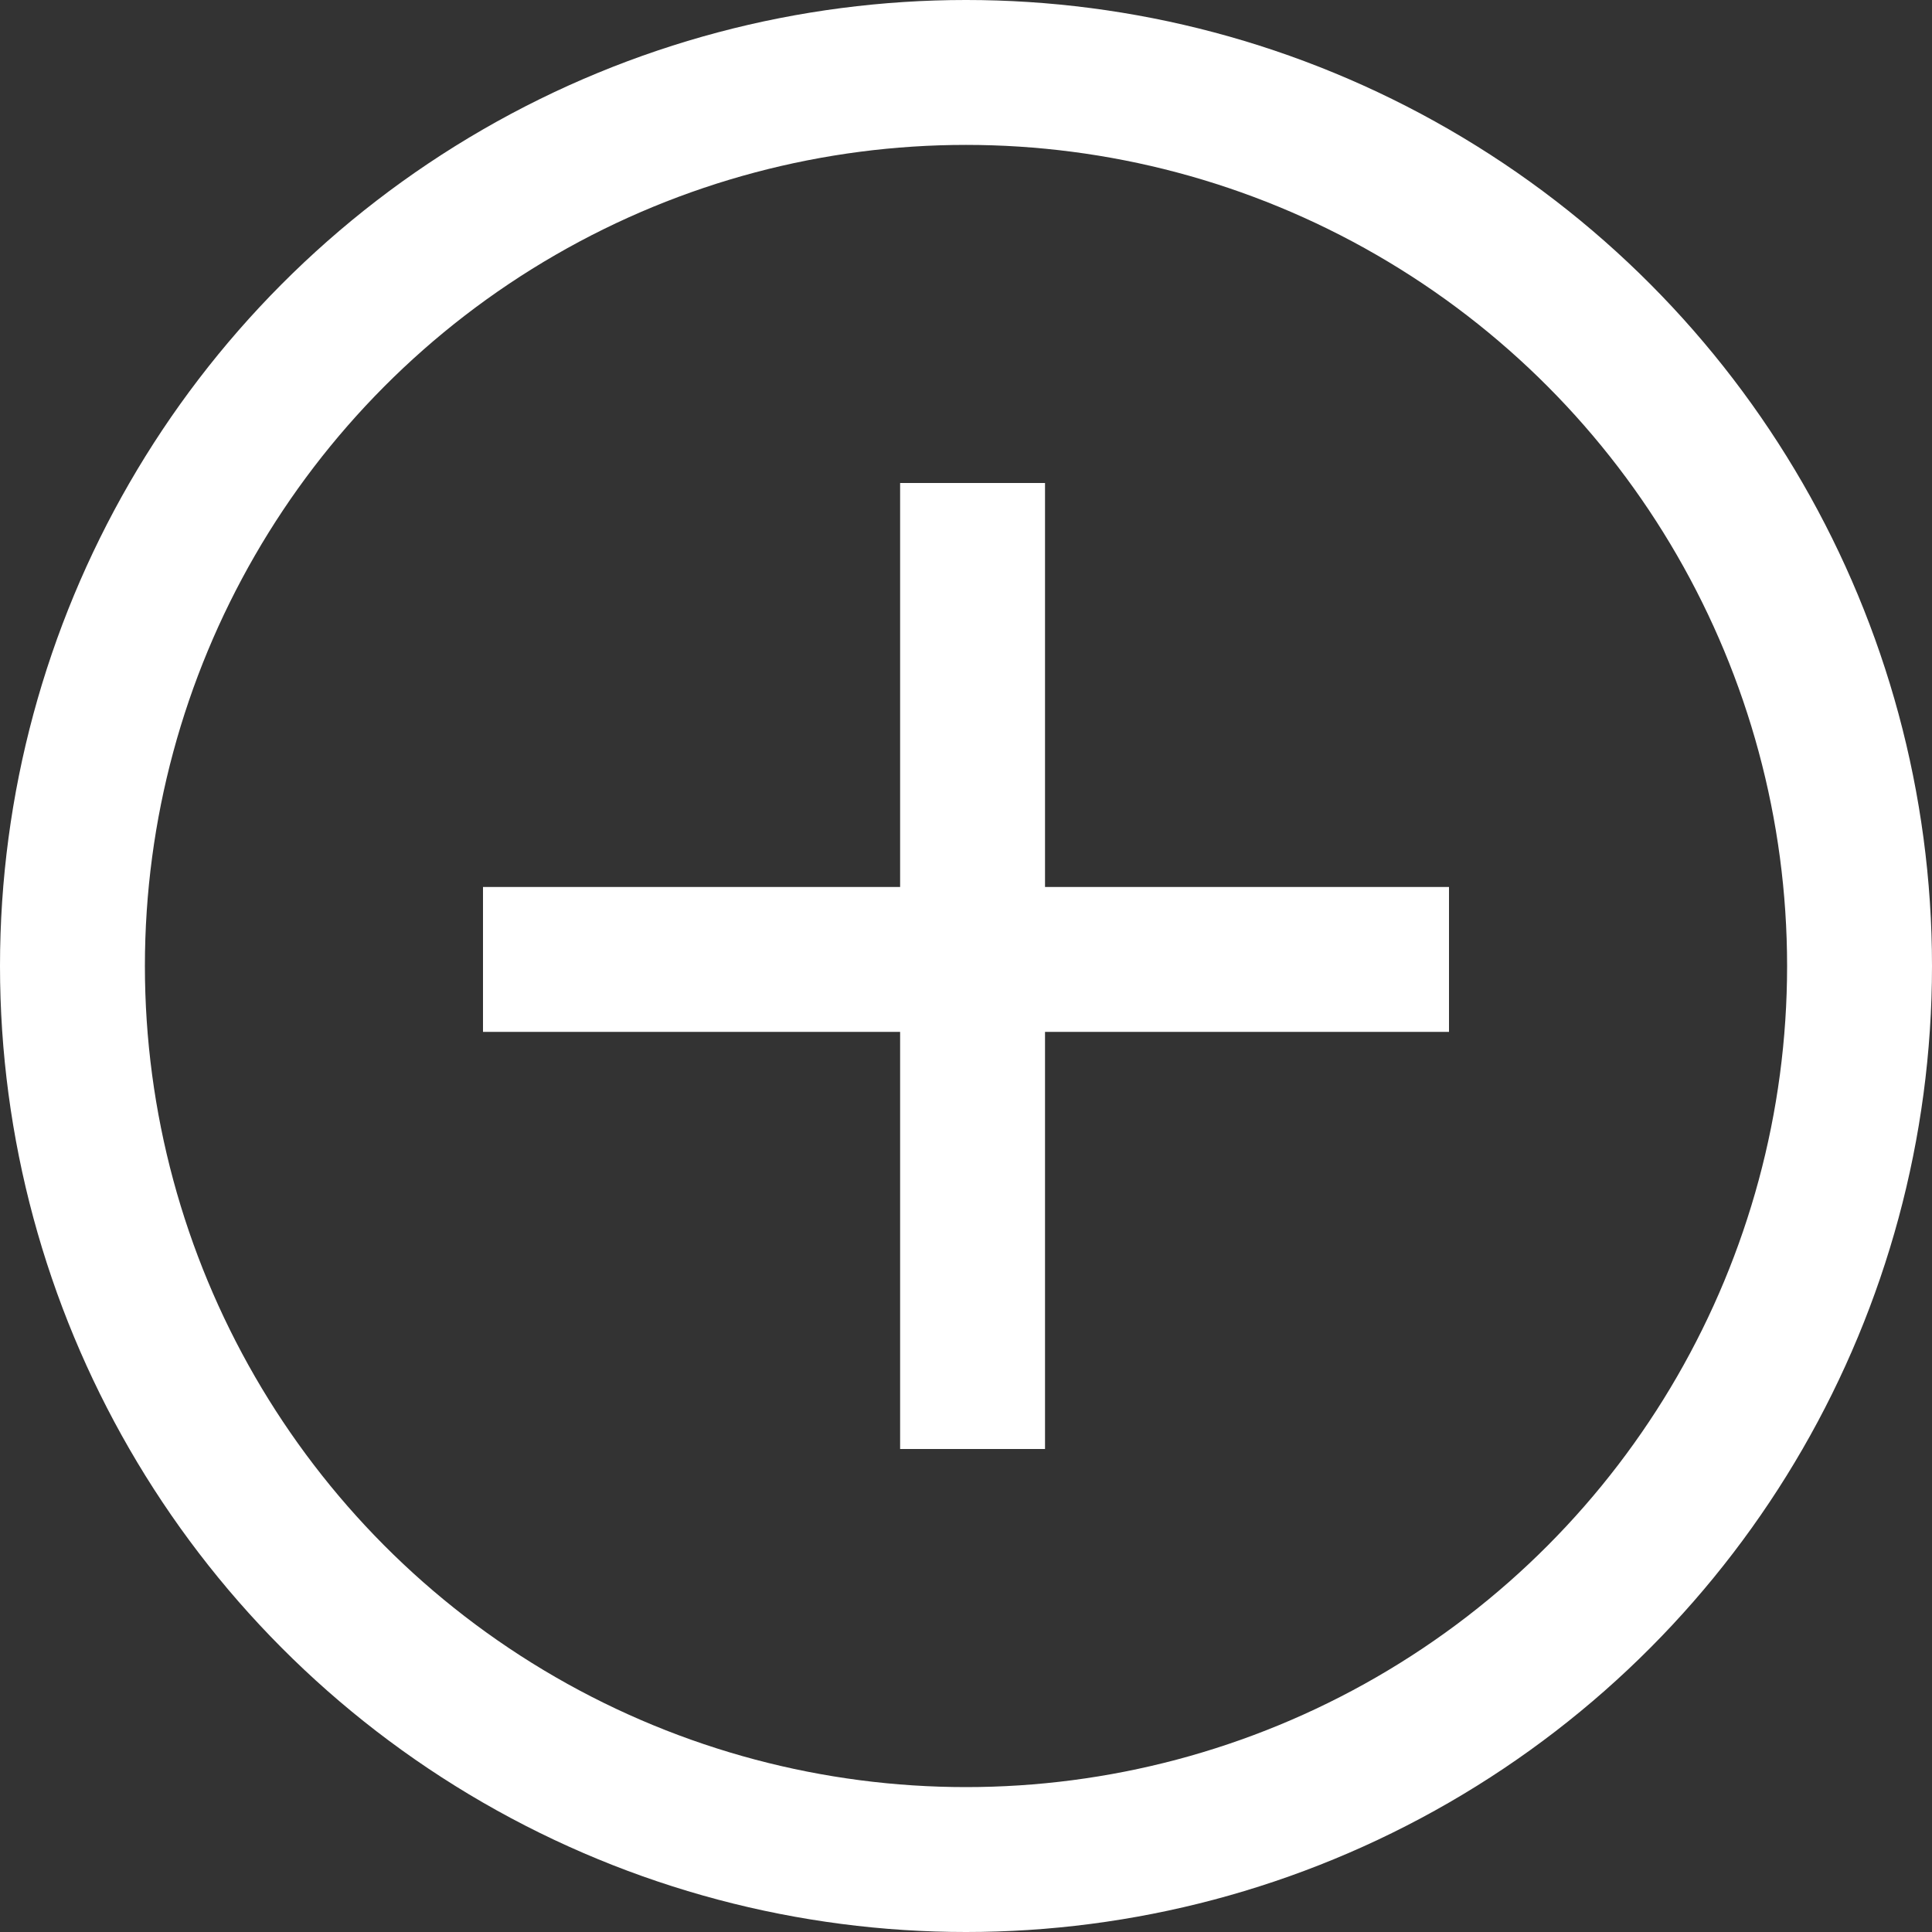 <svg width="20" height="20" viewBox="0 0 20 20" fill="none" xmlns="http://www.w3.org/2000/svg">
<rect x="0" y="0" width="20" height="20" fill="#333333" stroke="none"/>
<circle cx="10" cy="10" r="9.25" stroke="white" stroke-width="1.5"/>
<line x1="10.068" y1="5" x2="10.068" y2="15" stroke="white" stroke-width="1.5"/>
<line x1="5" y1="9.932" x2="15" y2="9.932" stroke="white" stroke-width="1.5"/>
</svg>
